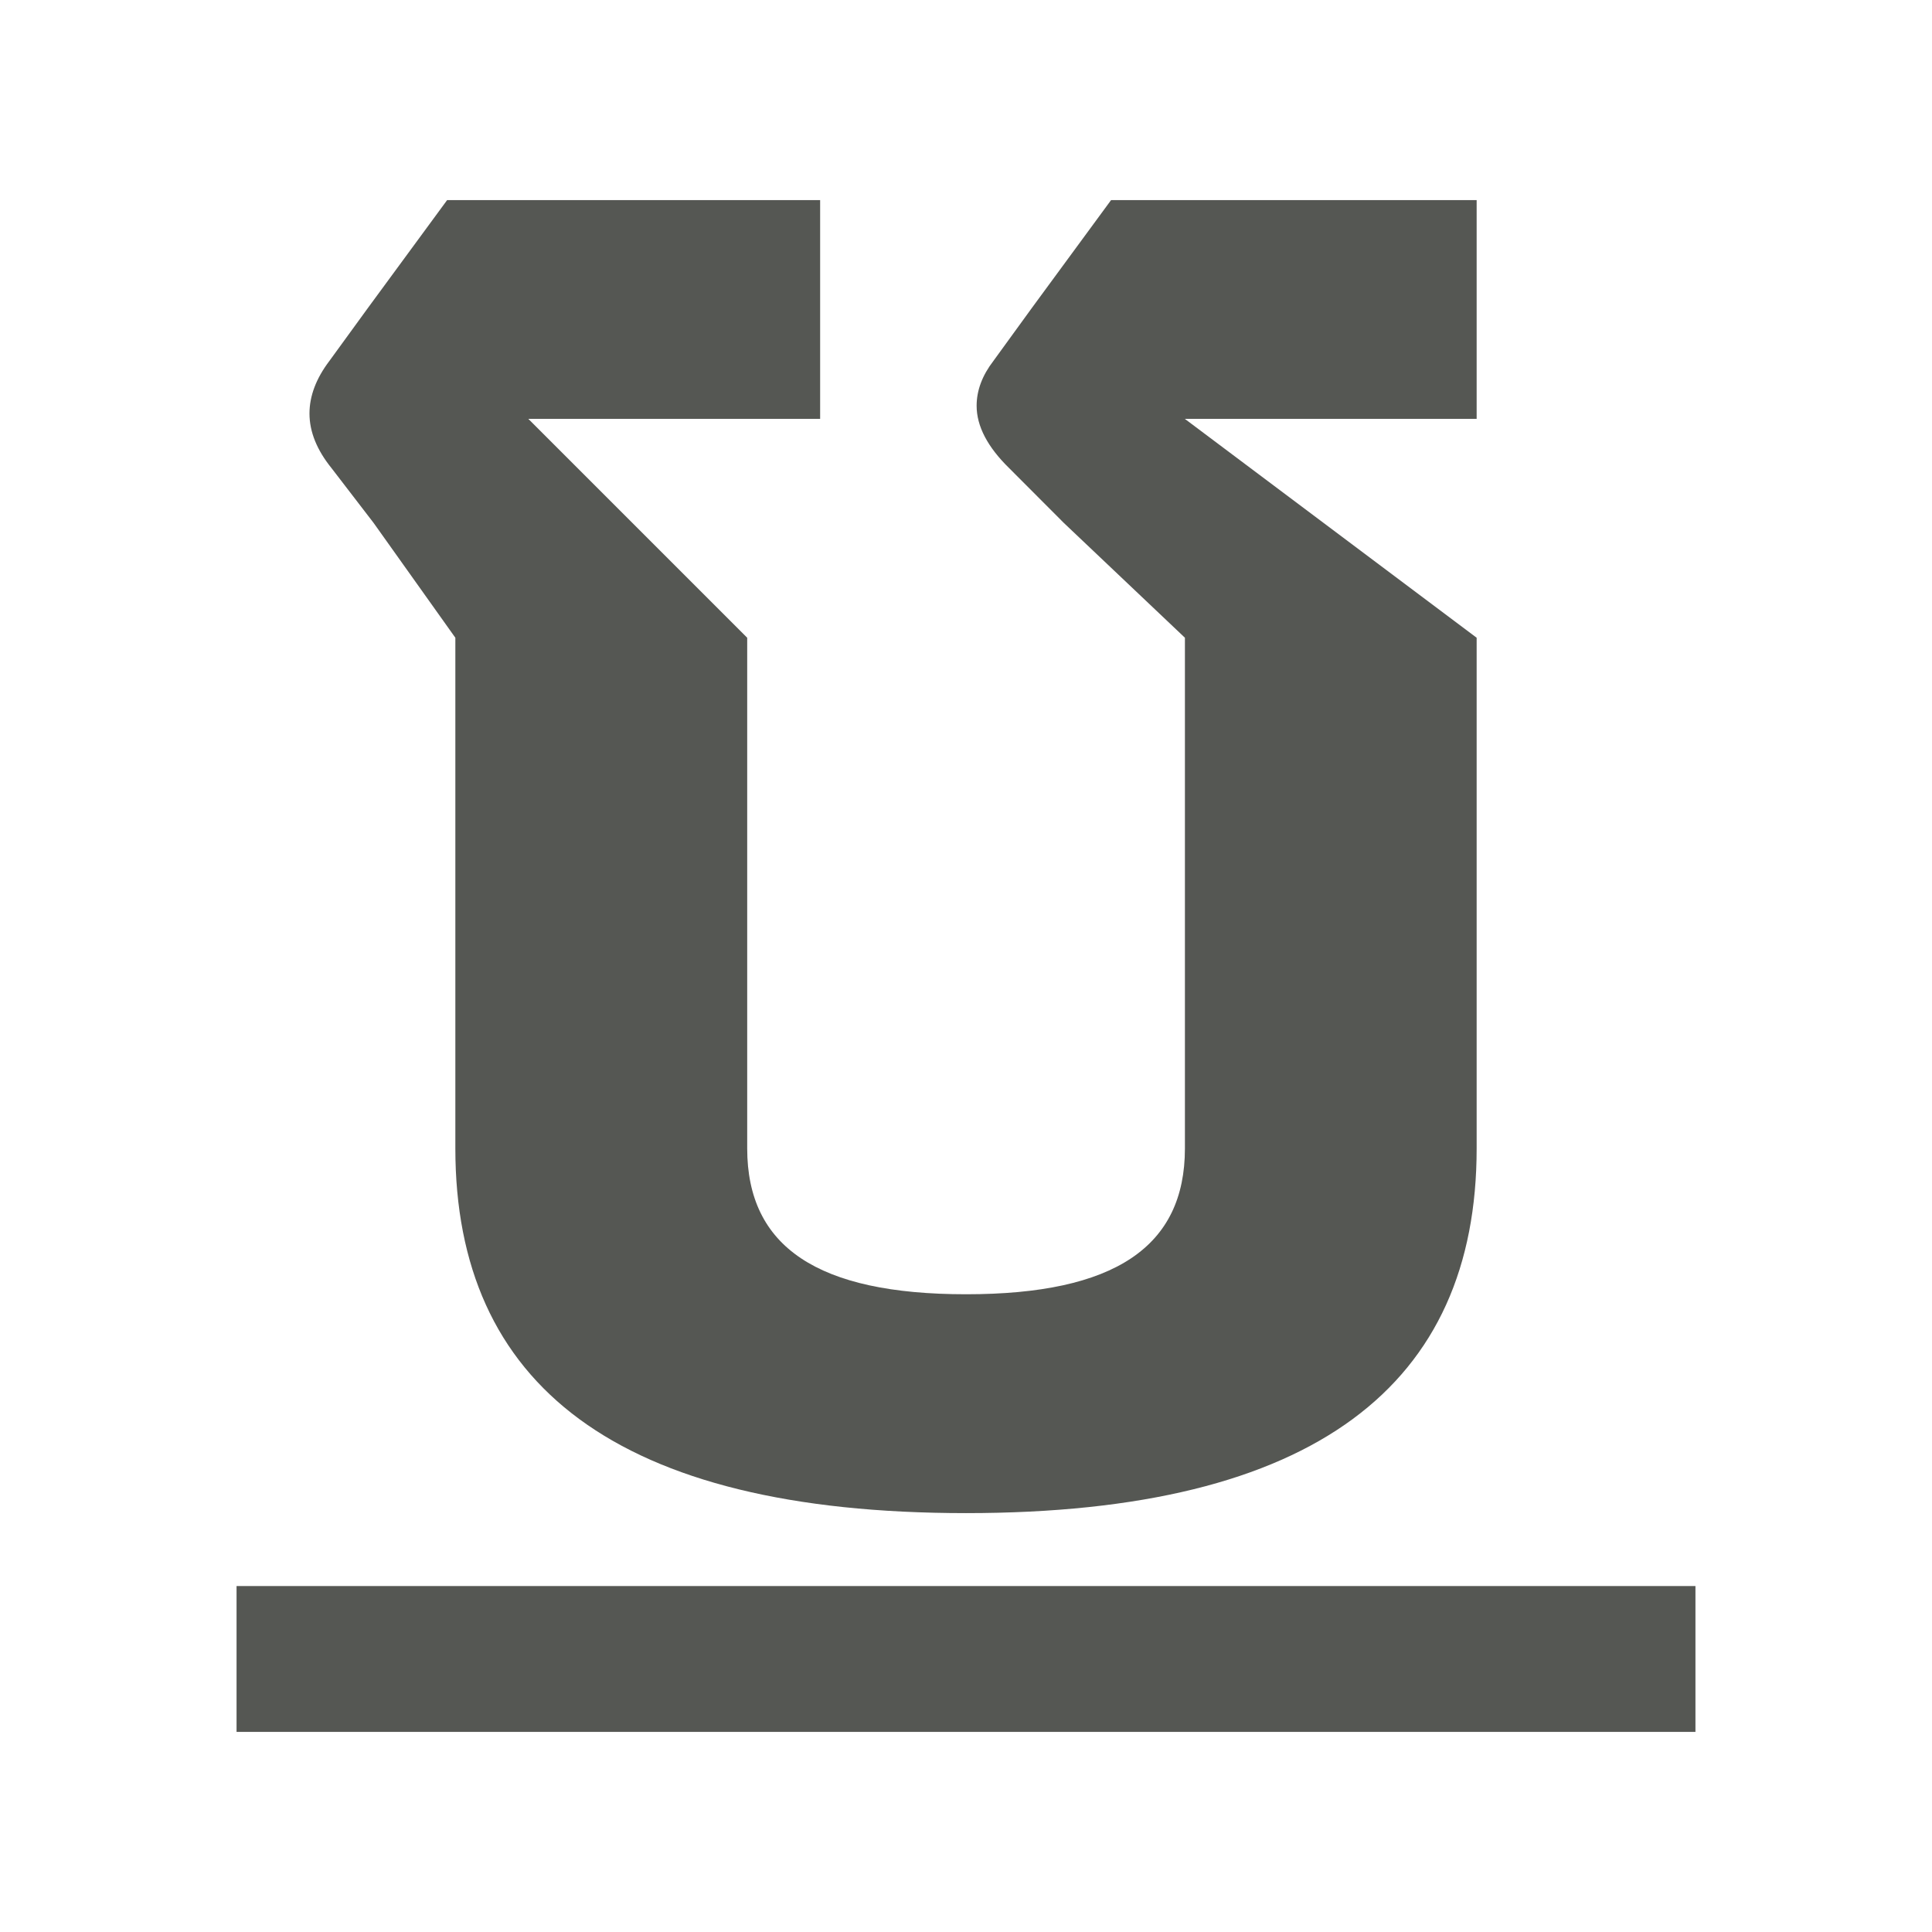 <?xml version="1.0" encoding="UTF-8" standalone="no"?>
<svg
   xmlns:dc="http://purl.org/dc/elements/1.1/"
   xmlns:cc="http://creativecommons.org/ns#"
   xmlns:rdf="http://www.w3.org/1999/02/22-rdf-syntax-ns#"
   xmlns:svg="http://www.w3.org/2000/svg"
   xmlns="http://www.w3.org/2000/svg"
   xmlns:sodipodi="http://sodipodi.sourceforge.net/DTD/sodipodi-0.dtd"
   xmlns:inkscape="http://www.inkscape.org/namespaces/inkscape"
   viewBox="0 0 32 32"
   version="1.1"
   id="svg4"
   sodipodi:docname="underline.svg"
   inkscape:version="0.92.4 (5da689c313, 2019-01-14)"
   width="32"
   height="32">
  <defs
     id="defs8" />
  <sodipodi:namedview
     pagecolor="#ffffff"
     bordercolor="#666666"
     borderopacity="1"
     objecttolerance="10"
     gridtolerance="10"
     guidetolerance="10"
     inkscape:pageopacity="0"
     inkscape:pageshadow="2"
     inkscape:window-width="1366"
     inkscape:window-height="704"
     id="namedview6"
     showgrid="true"
     inkscape:zoom="9.8333333"
     inkscape:cx="12"
     inkscape:cy="11.186441"
     inkscape:window-x="0"
     inkscape:window-y="0"
     inkscape:window-maximized="1"
     inkscape:current-layer="svg4"
     inkscape:snap-page="true"
     inkscape:snap-grids="false">
    <inkscape:grid
       type="xygrid"
       id="grid836"
       spacingx="0.5"
       spacingy="0.5" />
  </sodipodi:namedview>
  <path
     d="M 7.406,3.314 6.101,5.091 5.456,5.978 c -0.22,0.29 -0.33,0.581 -0.33,0.871 0,0.302 0.122,0.604 0.366,0.906 L 6.188,8.661 7.542,10.563 v 8.458 c 0,3.903 2.658,6.041 8.458,6.041 5.8,0 8.458,-2.139 8.458,-6.041 v -8.458 l -4.833,-3.625 h 4.833 V 3.314 h -6.055 l -1.305,1.777 -0.644,0.887 c -0.186,0.242 -0.278,0.49 -0.278,0.743 0,0.338 0.181,0.683 0.54,1.034 l 0.904,0.906 2.006,1.902 v 8.458 c 0,1.631 -1.165,2.416 -3.625,2.416 -2.459,0 -3.625,-0.785 -3.625,-2.416 V 10.563 L 8.751,6.938 H 13.584 V 3.314 Z M 3.918,26.27 V 28.686 H 28.082 v -2.416 z"
     id="path2"
     inkscape:connector-curvature="0"
     style="fill:#555753;stroke-width:1" />
</svg>
